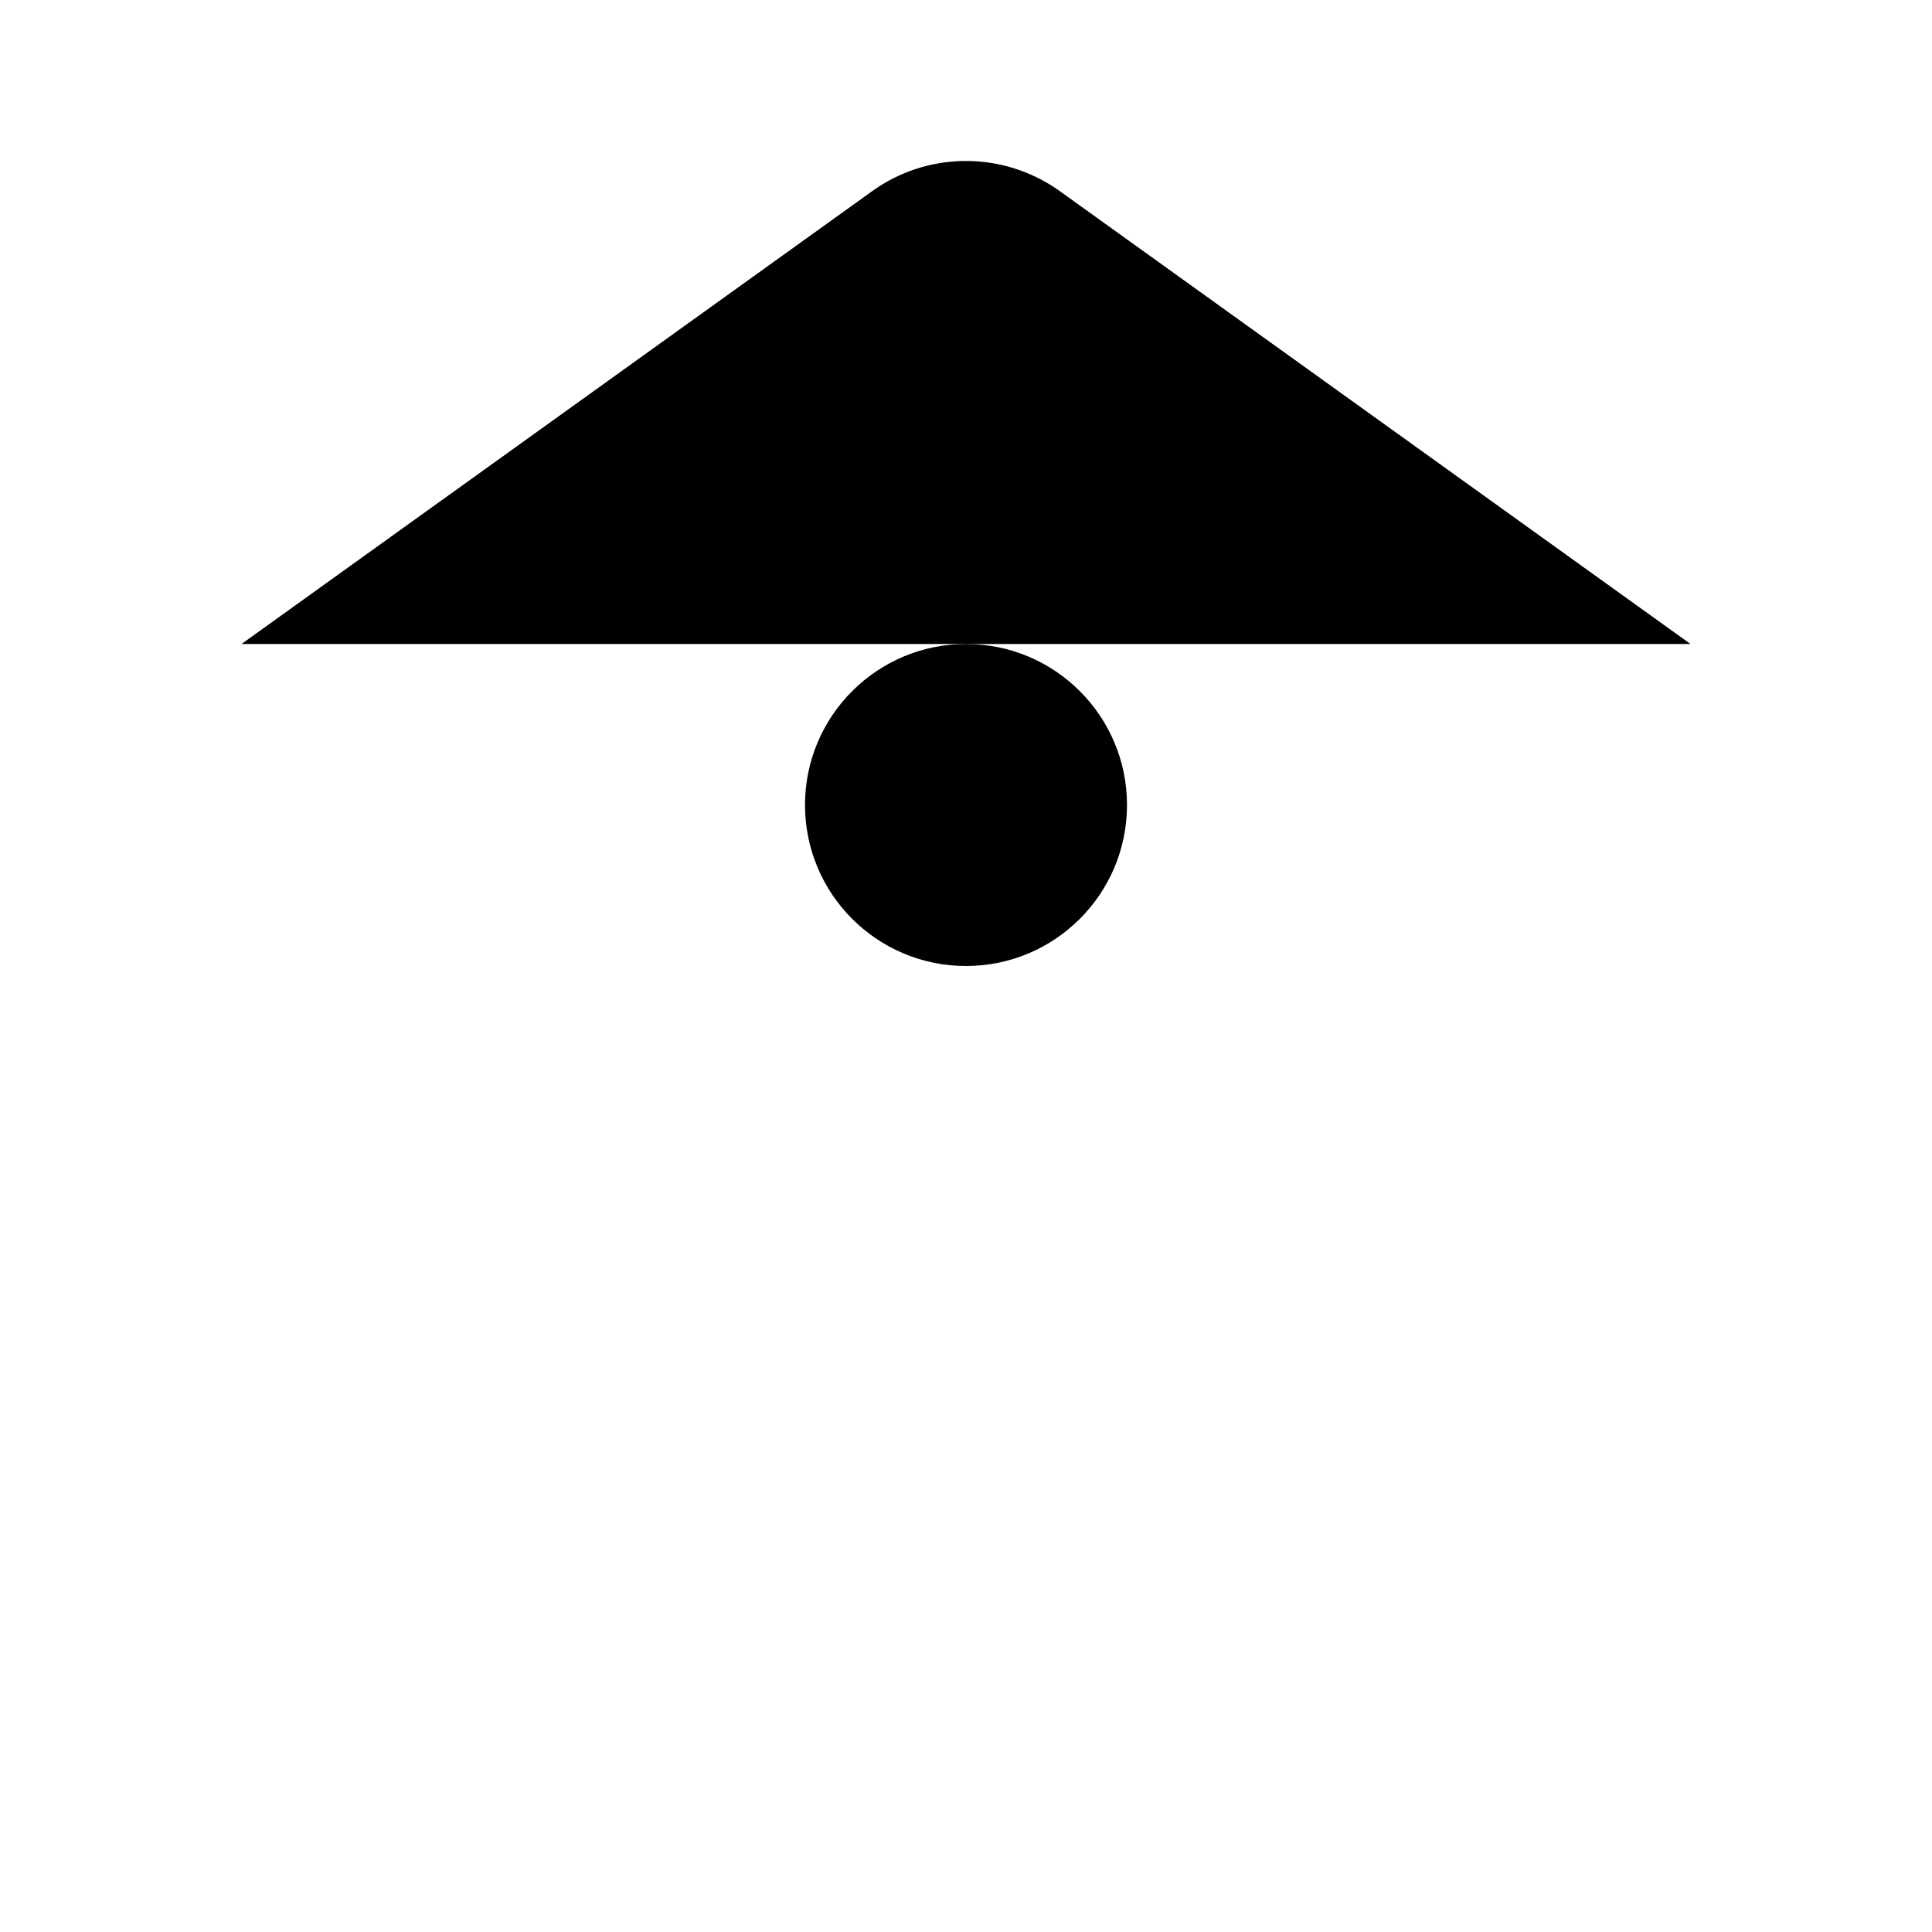 <svg
    xmlns="http://www.w3.org/2000/svg"
    width="24"
    height="24"
    viewBox="0 0 24 24"
    fill="currentColor"
    stroke="currentColor"
    stroke-width="calc((100vw - 100vh) / 10)"
    stroke-linecap="round"
    stroke-linejoin="round"
>
    <path vector-effect="non-scaling-stroke" d="M12 18v4" />
    <path vector-effect="non-scaling-stroke" d="m17 18 1.956-11.468" />
    <path vector-effect="non-scaling-stroke" d="m3 8 7.82-5.615a2 2 0 0 1 2.36 0L21 8" />
    <path vector-effect="non-scaling-stroke" d="M4 18h16" />
    <path vector-effect="non-scaling-stroke" d="M7 18 5.044 6.532" />
    <circle vector-effect="non-scaling-stroke" cx="12" cy="10" r="2" />
</svg>
